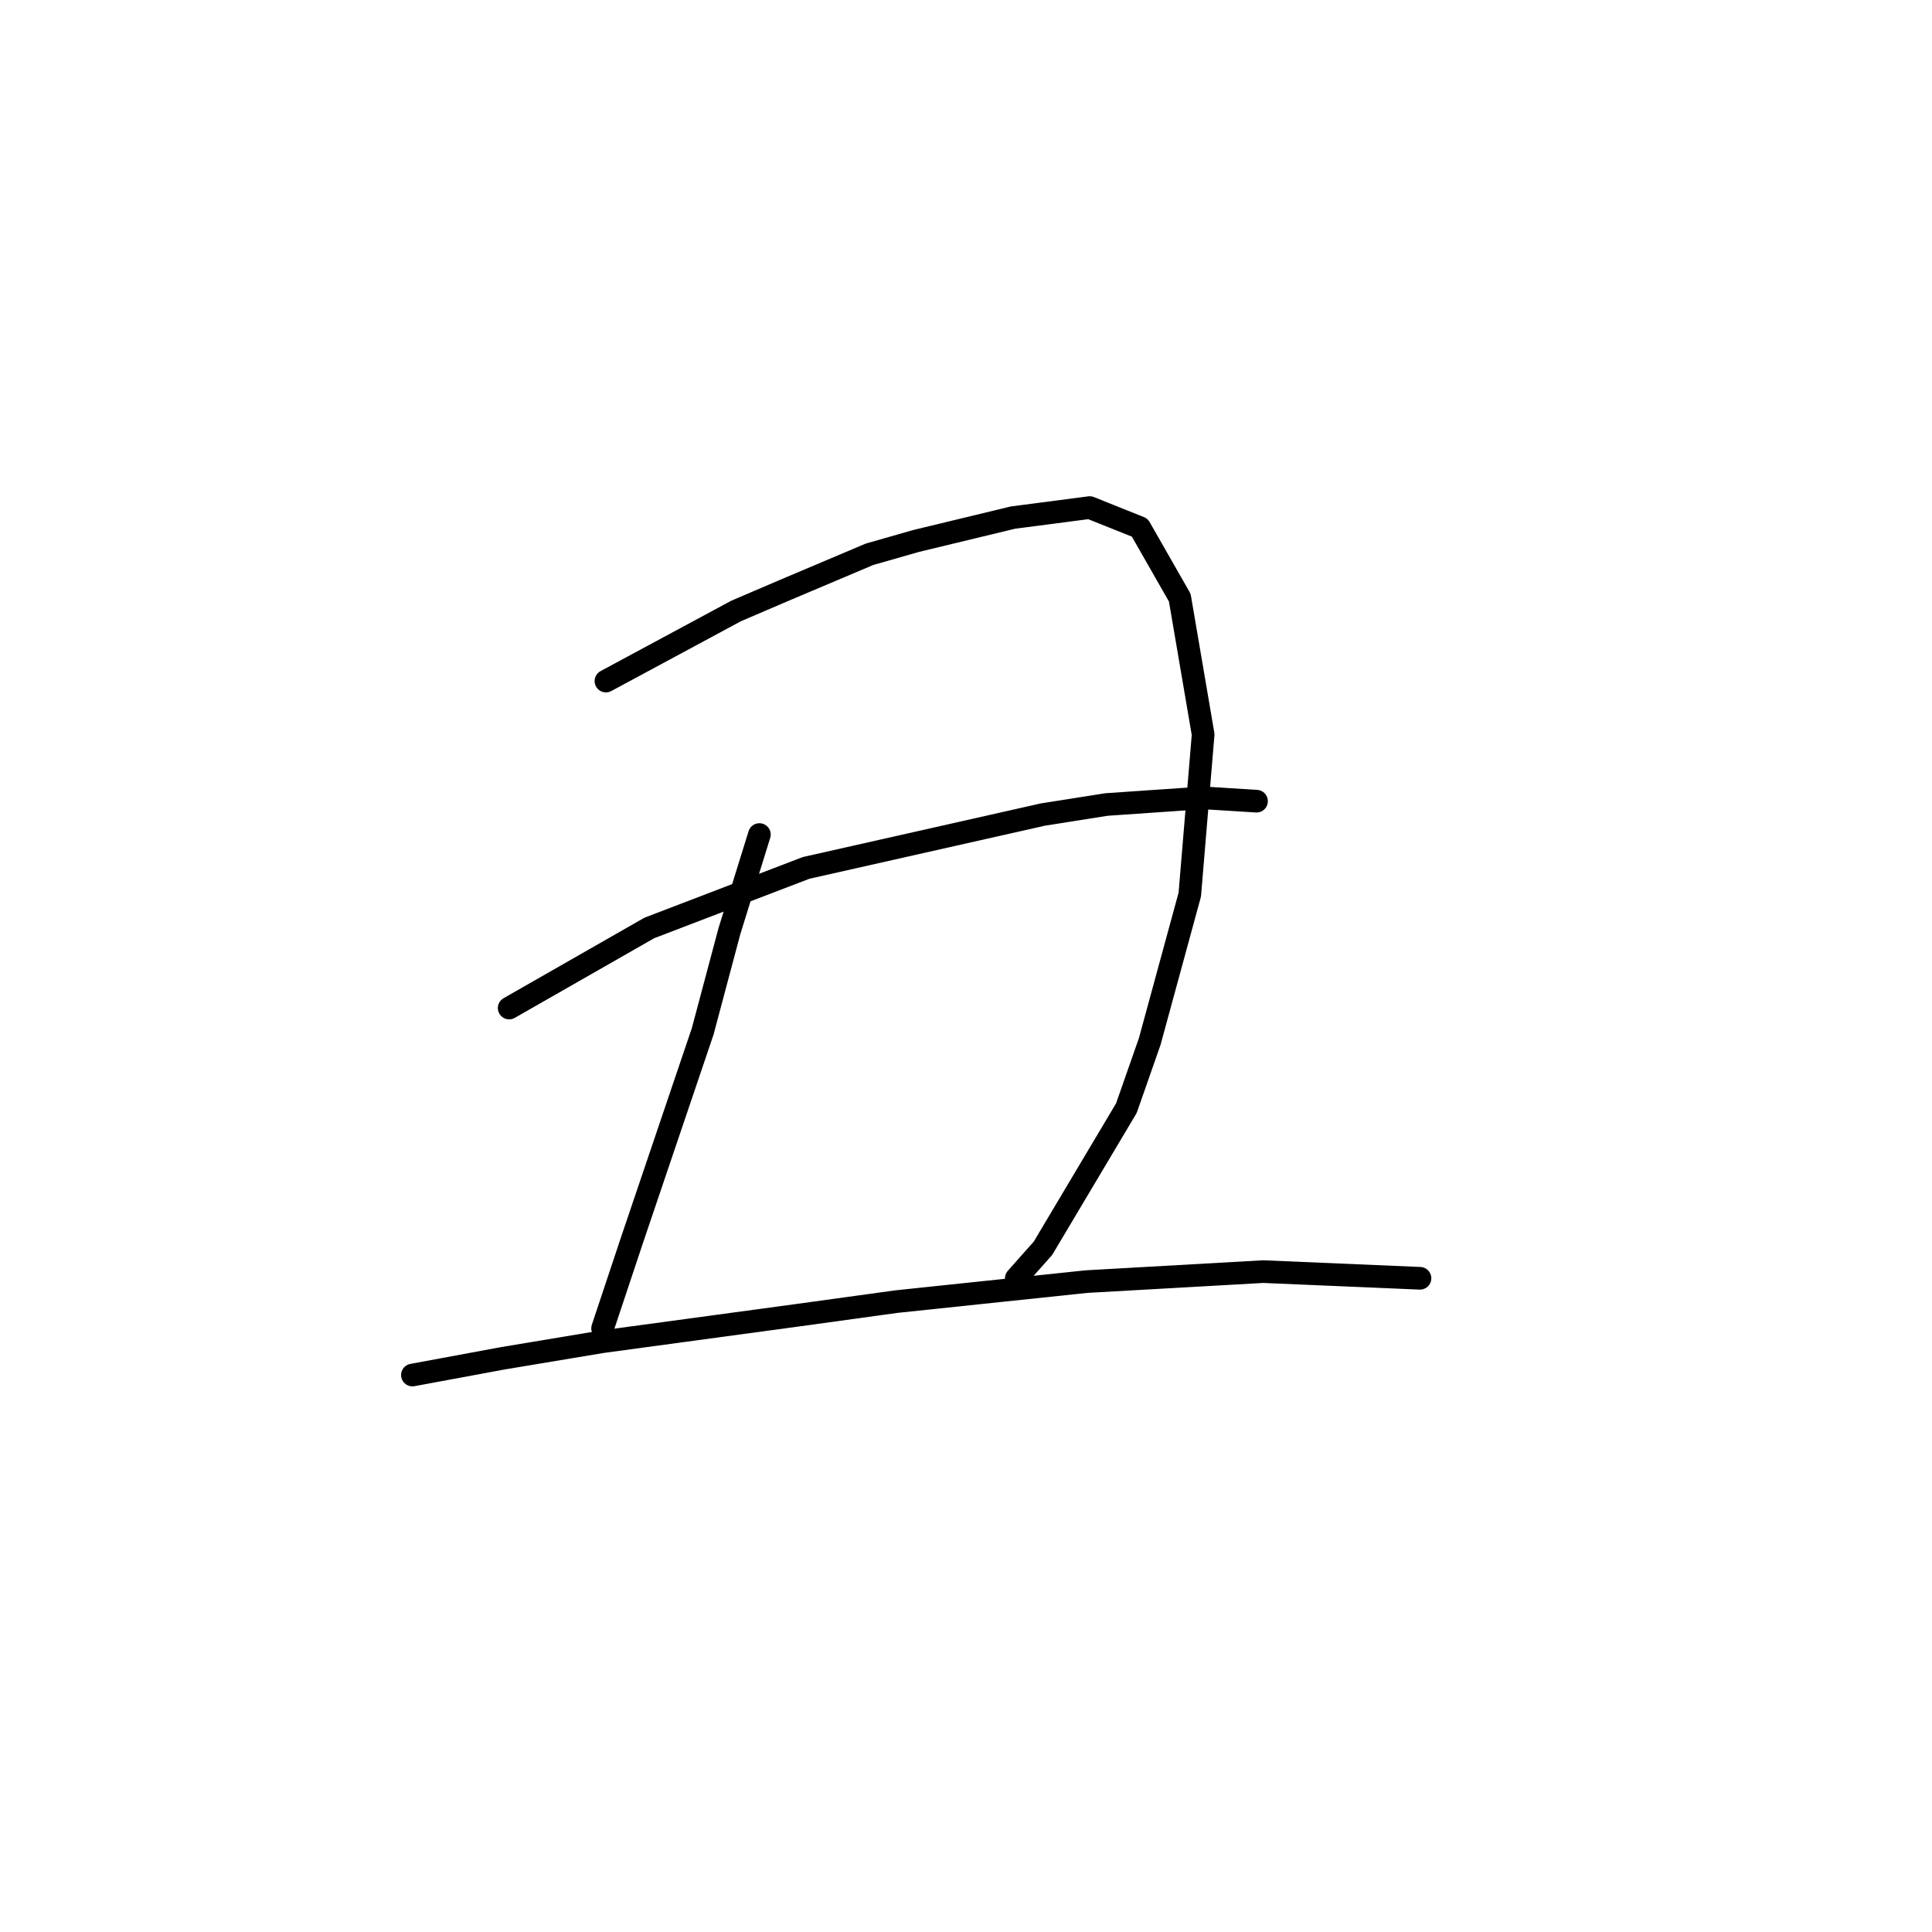 <?xml version="1.0" standalone="no"?>
    <svg width="256" height="256" xmlns="http://www.w3.org/2000/svg" version="1.1">
    <polyline stroke="black" stroke-width="3" stroke-linecap="round" fill="transparent" stroke-linejoin="round" points="80.288 90.246 97.529 80.962 103.719 78.309 115.213 73.446 121.402 71.678 134.223 68.583 144.391 67.257 151.022 69.91 156.327 79.194 159.422 97.319 157.653 118.539 152.348 137.991 149.254 146.833 138.201 165.4 134.665 169.379 134.665 169.379 " />
        <polyline stroke="black" stroke-width="3" stroke-linecap="round" fill="transparent" stroke-linejoin="round" points="100.624 110.582 96.645 123.402 93.109 136.665 83.825 164.074 79.846 176.01 79.846 176.01 " />
        <polyline stroke="black" stroke-width="3" stroke-linecap="round" fill="transparent" stroke-linejoin="round" points="67.468 133.57 86.035 122.96 106.813 115.002 138.201 107.929 146.601 106.603 159.422 105.719 166.495 106.161 166.495 106.161 " />
        <polyline stroke="black" stroke-width="3" stroke-linecap="round" fill="transparent" stroke-linejoin="round" points="54.647 182.2 66.583 179.989 79.846 177.779 105.929 174.242 118.75 172.474 143.949 169.821 167.379 168.495 188.157 169.379 188.157 169.379 " />
        </svg>